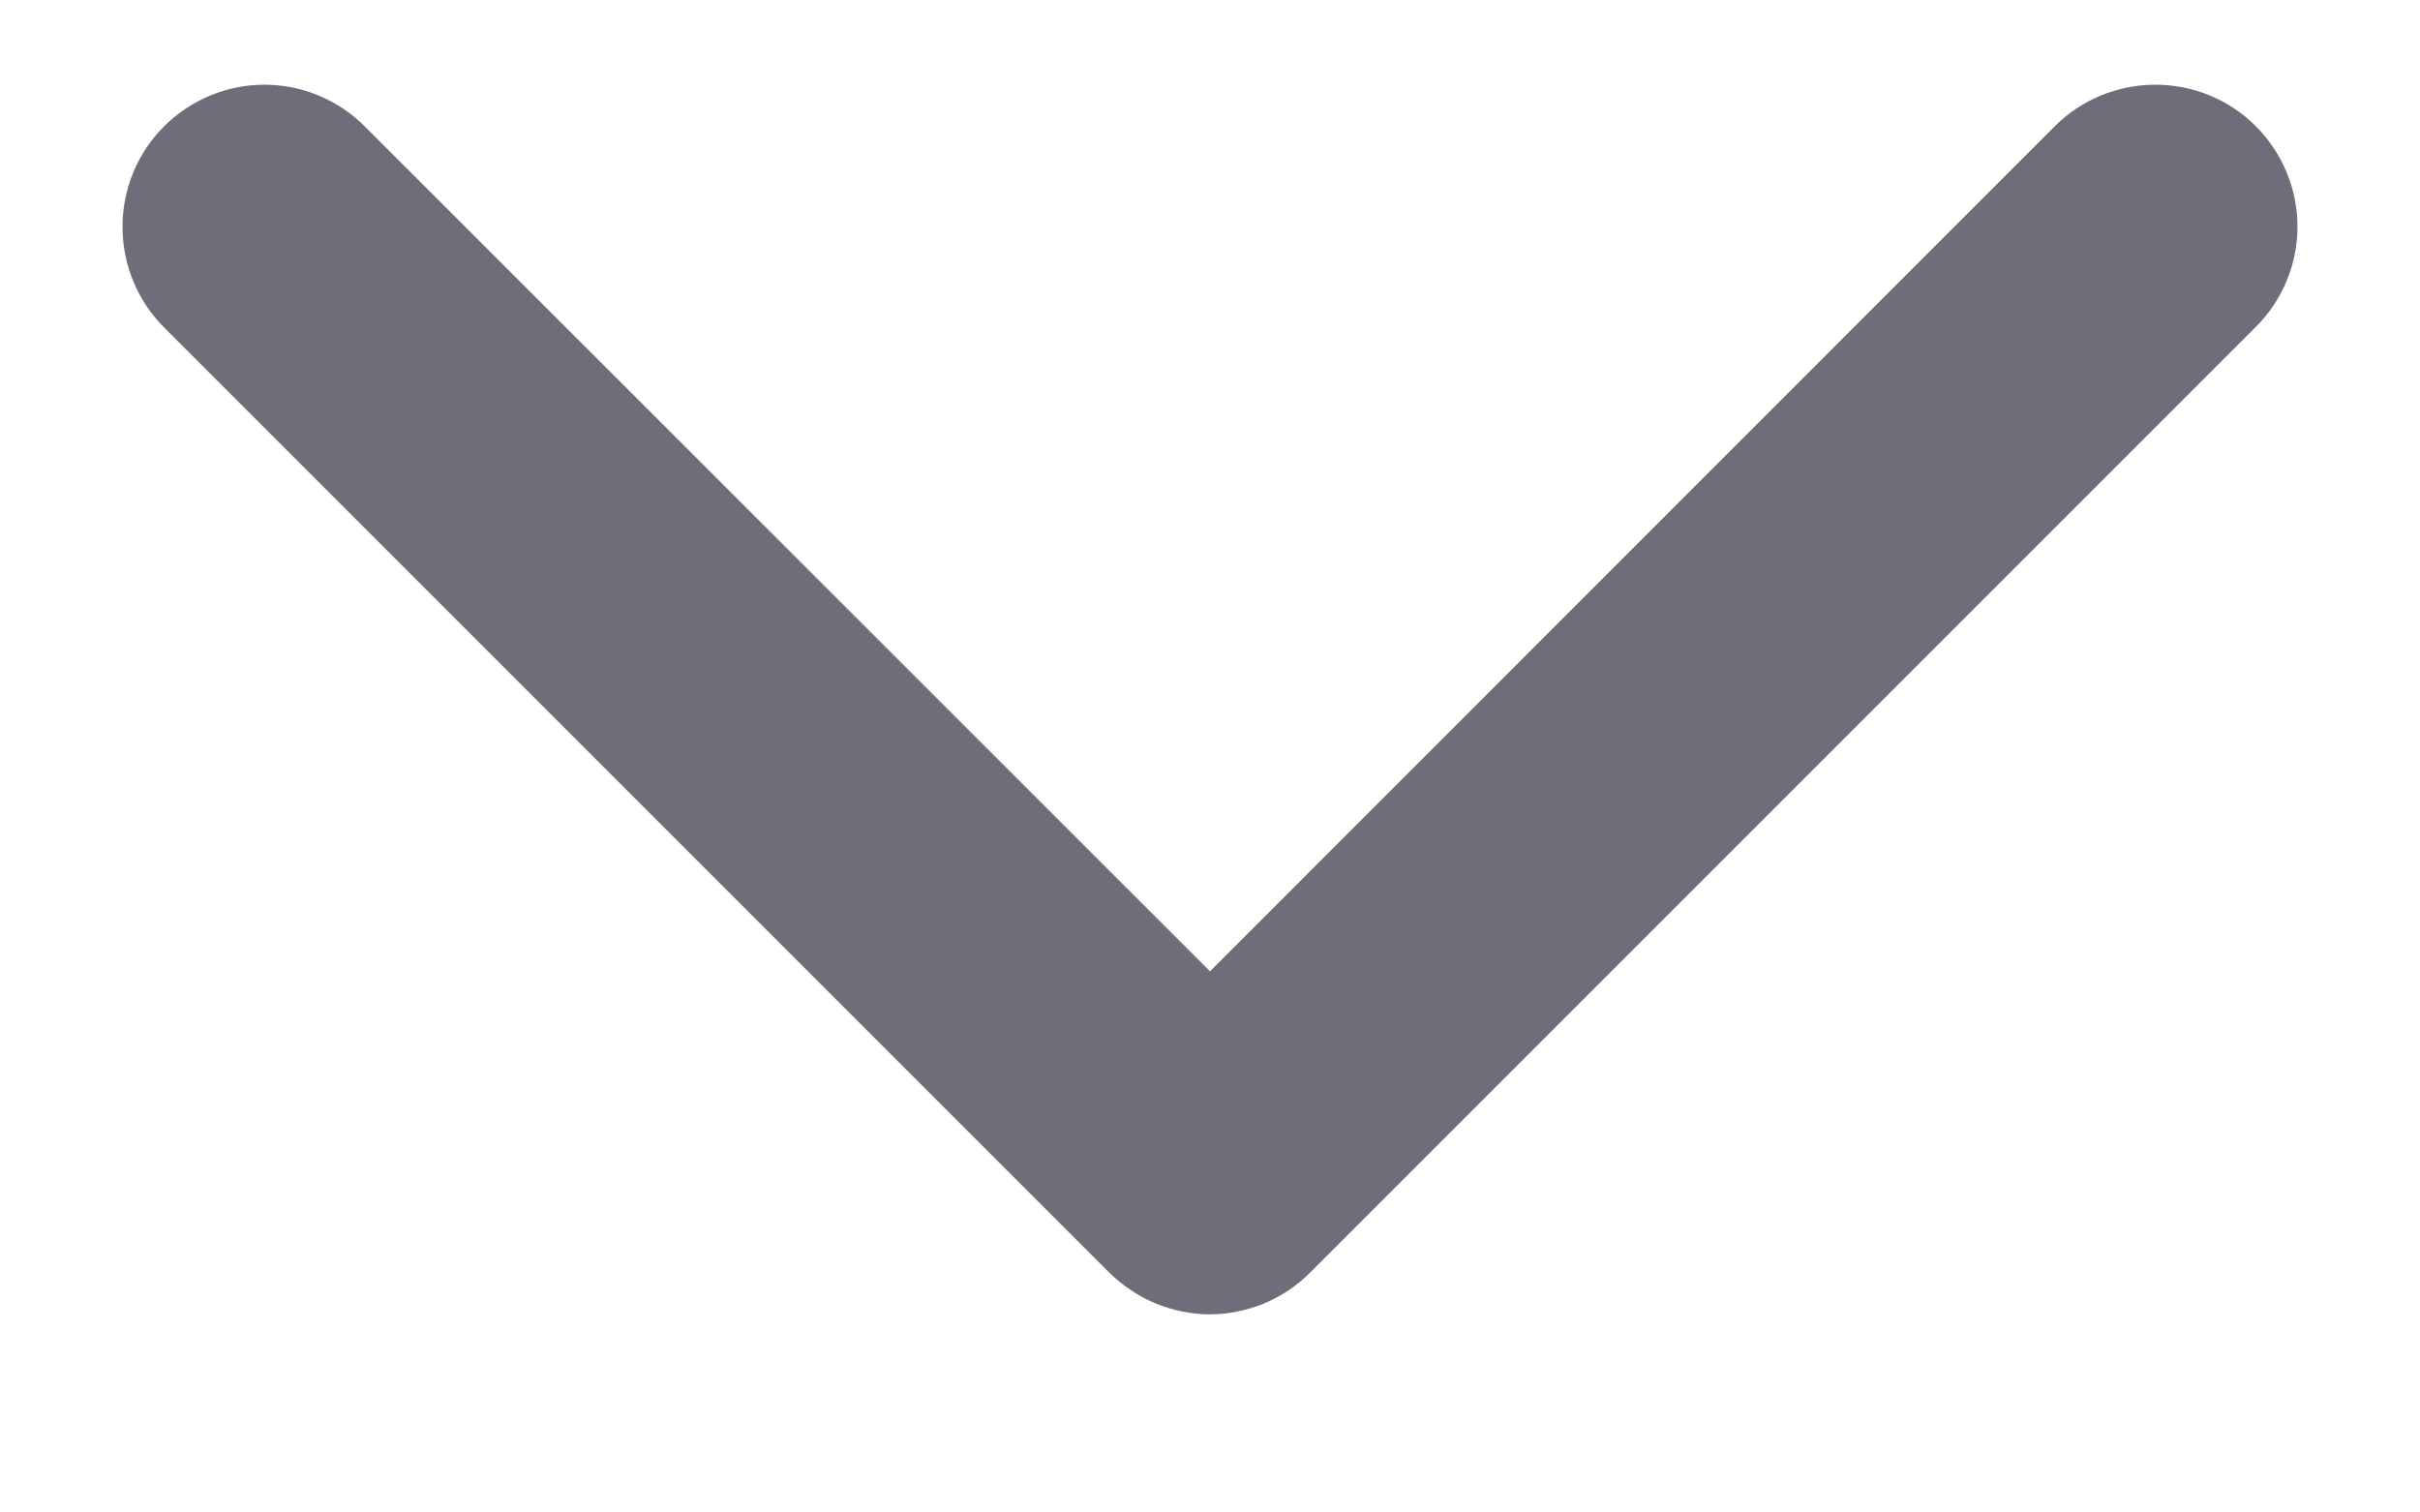 <svg width="8" height="5" viewBox="0 0 8 5" fill="none" xmlns="http://www.w3.org/2000/svg">
<path d="M7.456 1.082L4.331 4.207C4.288 4.25 4.236 4.285 4.179 4.309C4.122 4.332 4.061 4.345 3.999 4.345C3.938 4.345 3.877 4.332 3.82 4.309C3.763 4.285 3.711 4.25 3.667 4.207L0.542 1.082C0.454 0.994 0.405 0.874 0.405 0.75C0.405 0.625 0.454 0.506 0.542 0.418C0.63 0.33 0.75 0.28 0.874 0.28C0.999 0.28 1.118 0.33 1.206 0.418L4 3.211L6.793 0.417C6.881 0.329 7.001 0.28 7.125 0.28C7.25 0.28 7.369 0.329 7.457 0.417C7.545 0.505 7.595 0.625 7.595 0.749C7.595 0.874 7.545 0.993 7.457 1.081L7.456 1.082Z" fill="#6E6D7A"/>
</svg>
